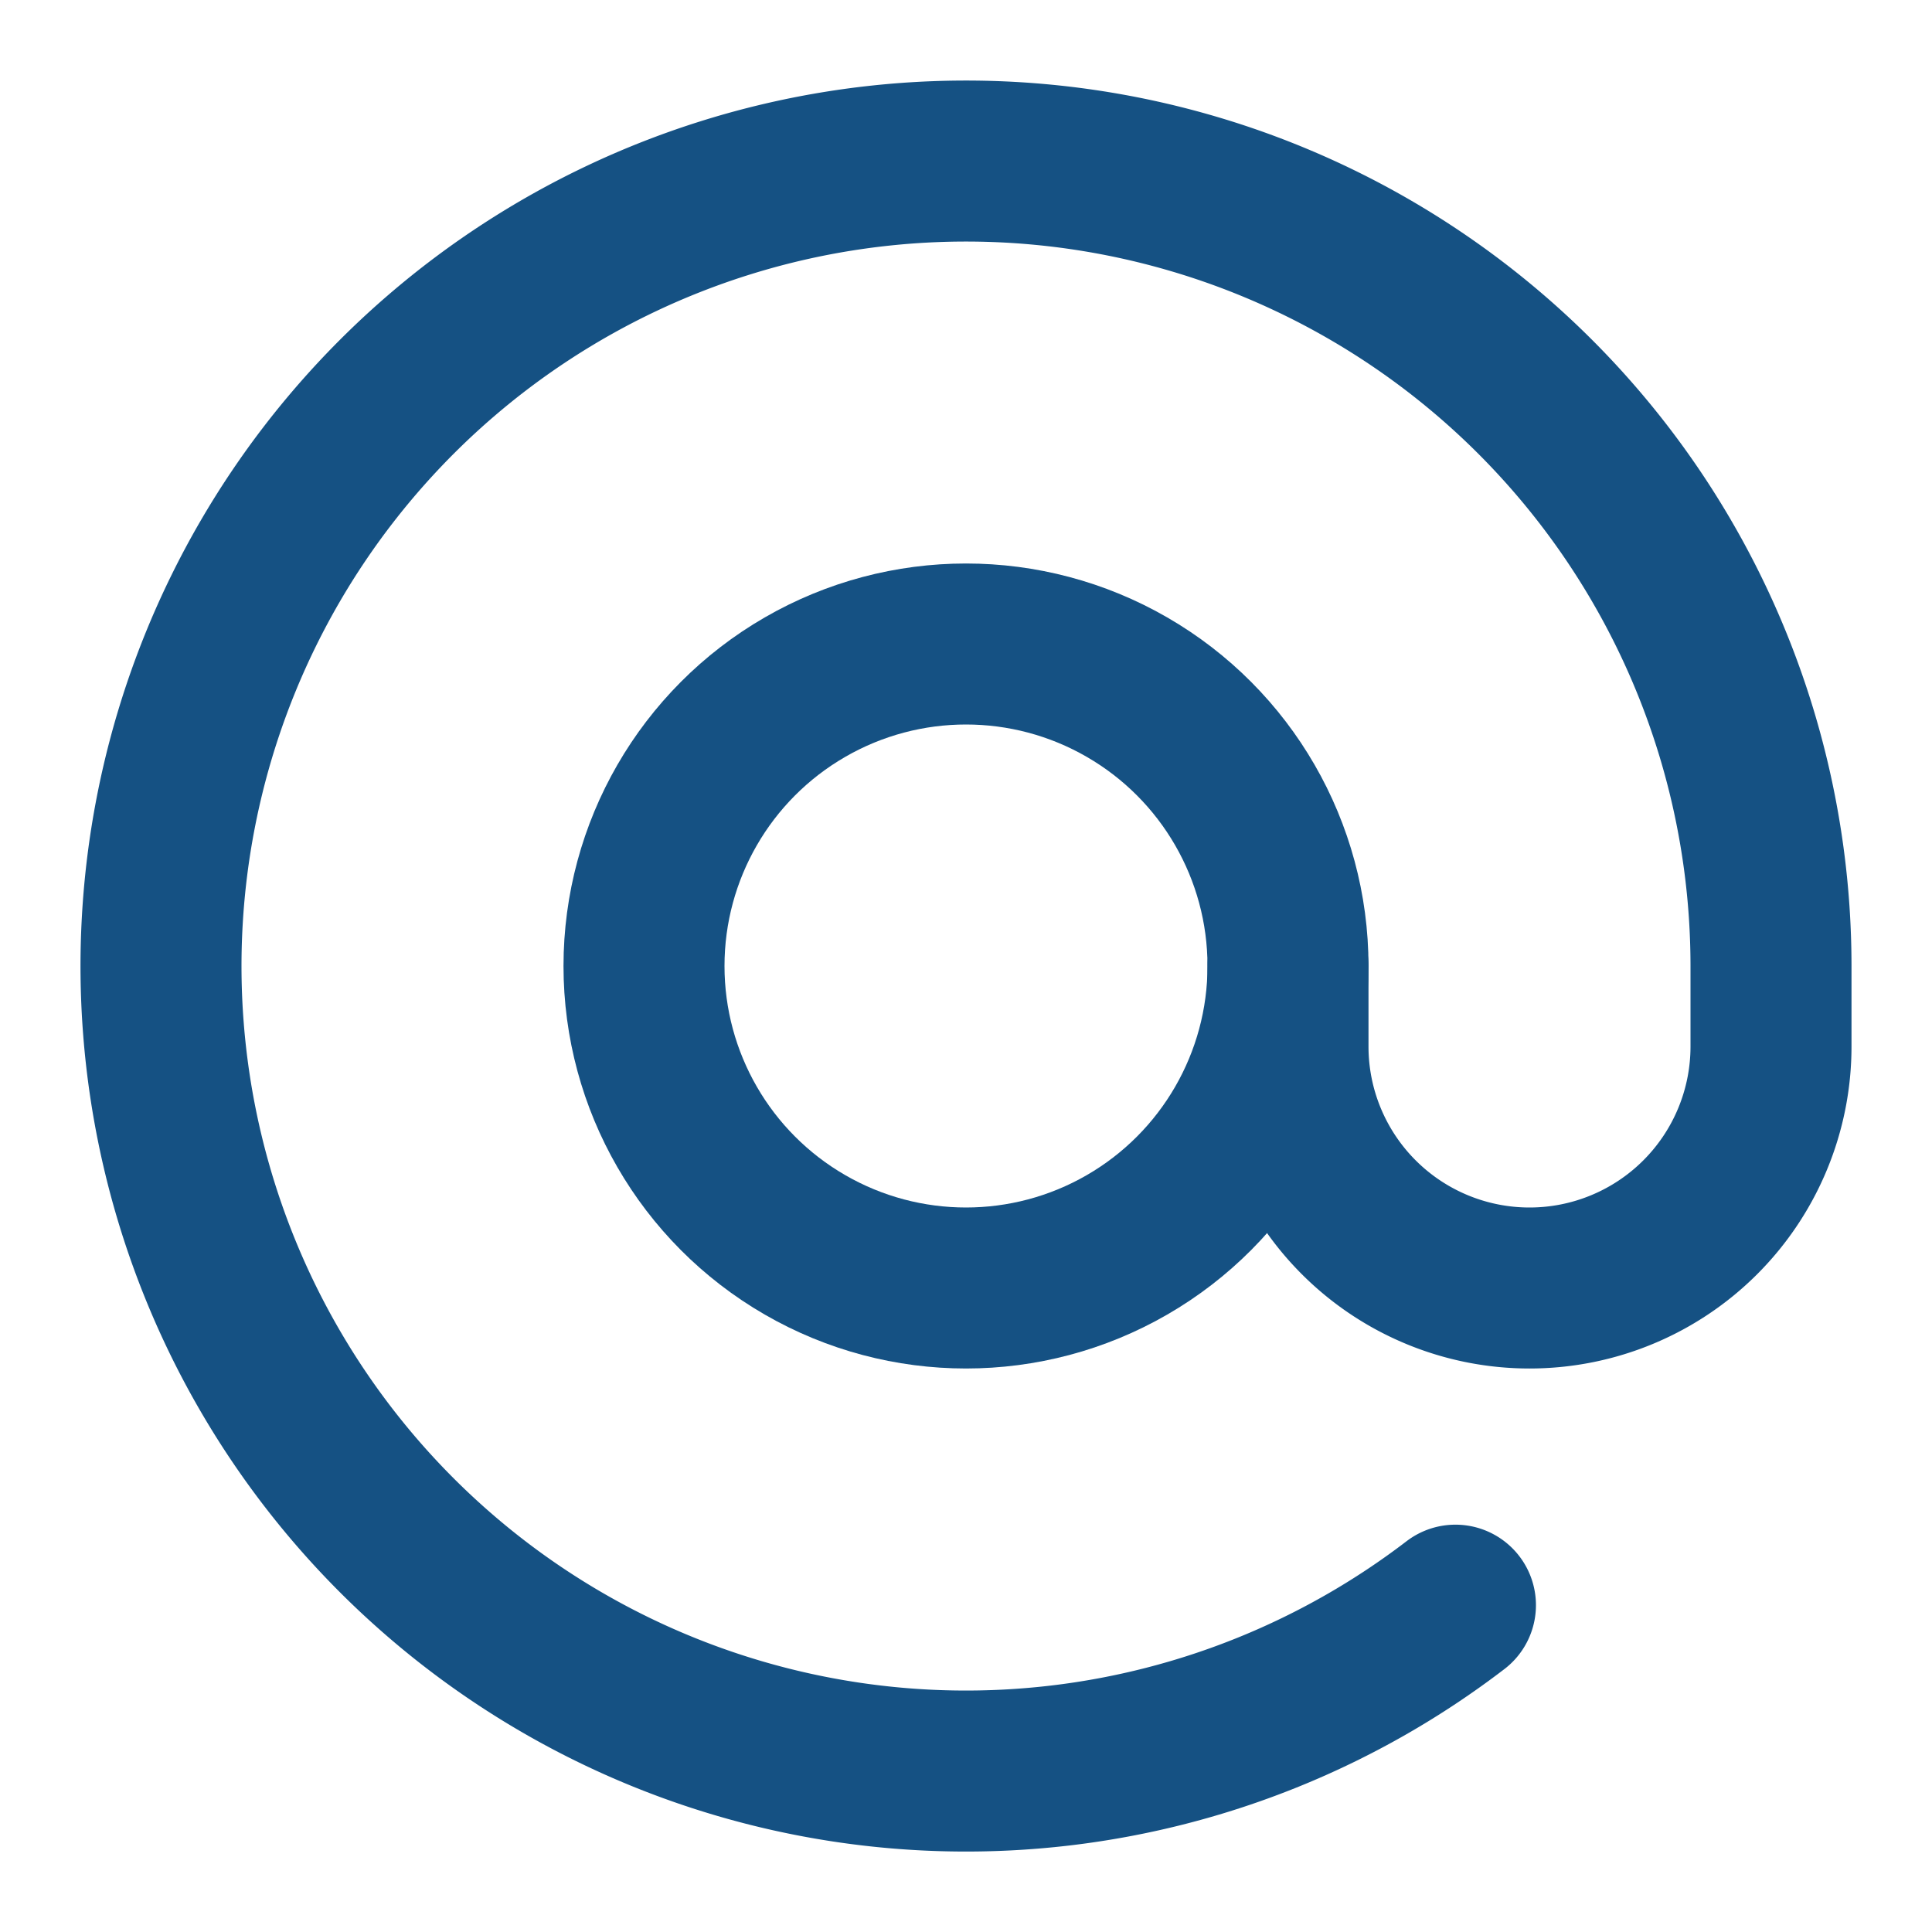 <svg xmlns="http://www.w3.org/2000/svg" width="24" height="24" viewBox="0 0 24 24" fill="none" stroke="#155183" stroke-width="2" stroke-linecap="round" stroke-linejoin="round" class="feather feather-at-sign"><circle cx="12" cy="12" r="4"></circle><path d="M16 12v1a3 3 0 0 0 6 0v-1a10 10 0 1 0-3.92 7.94"></path></svg>
